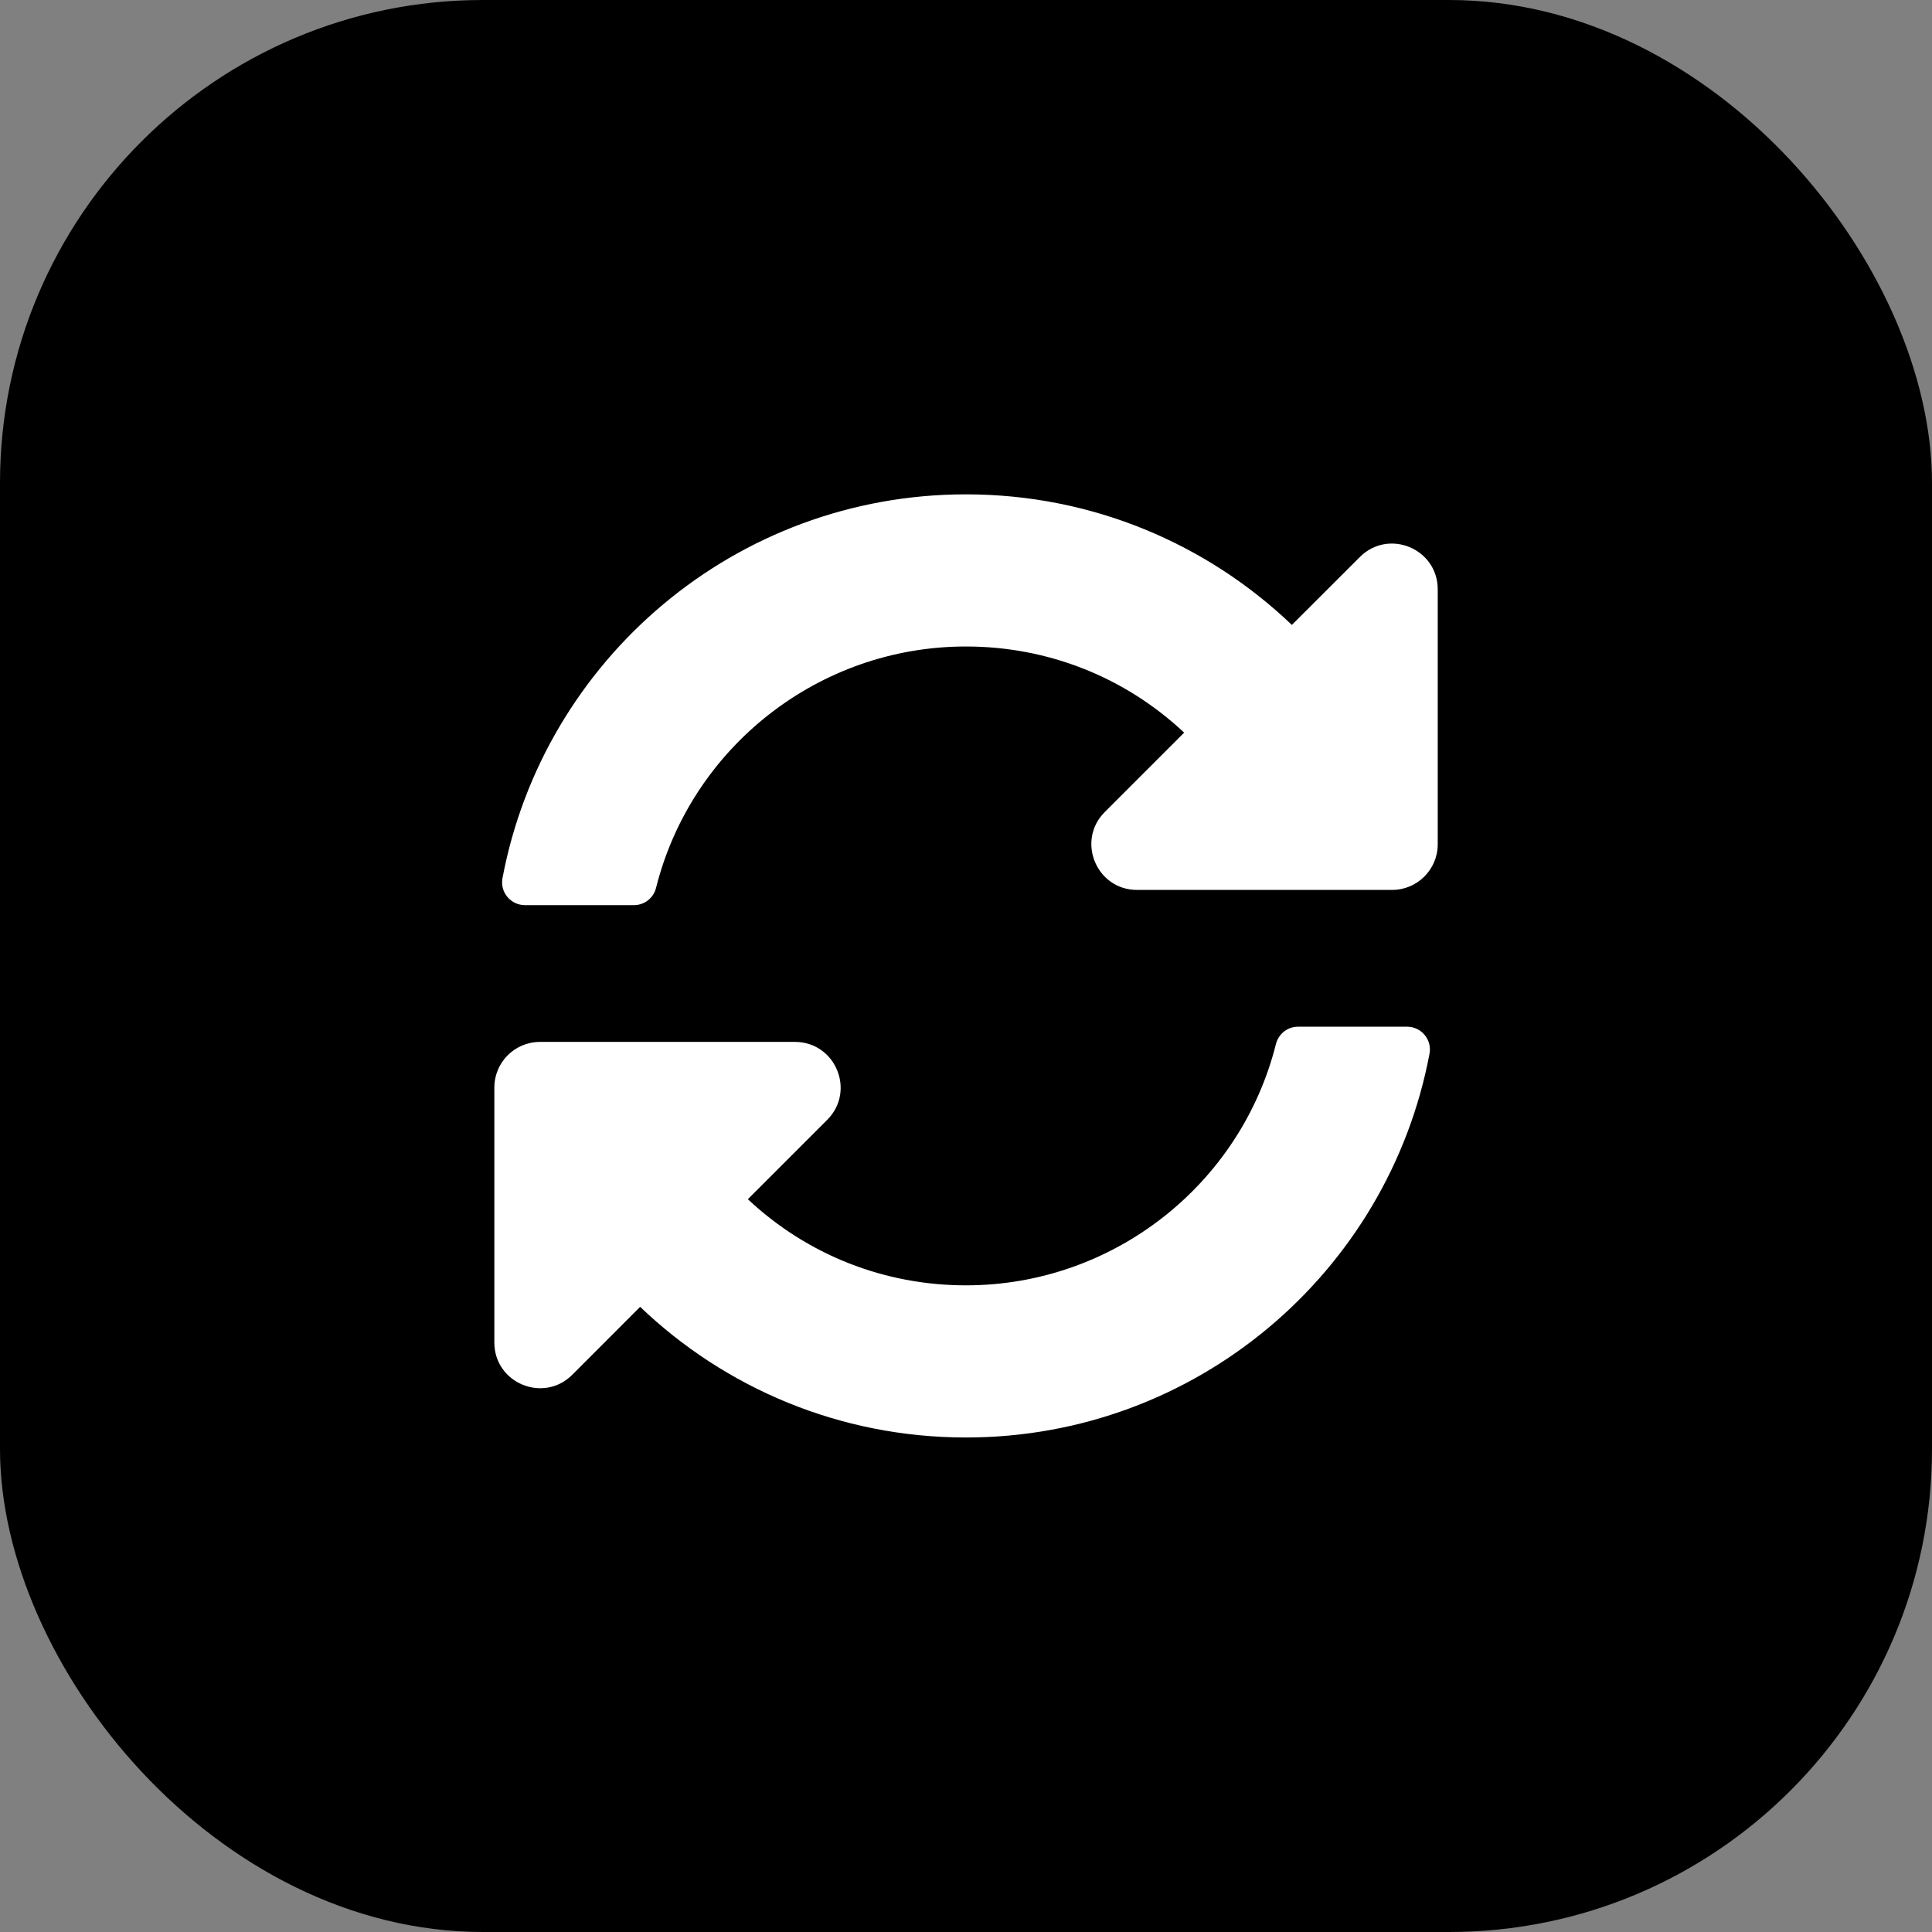 <svg viewBox="0 0 24 24" xmlns="http://www.w3.org/2000/svg">
<rect x="0" y="0" width="24" height="24" fill="#808080" stroke="none"/>
<rect width="24" height="24" rx="6" />
<path d="M14.71 9.101C13.972 8.409 13.013 8.03 11.996 8.031C10.166 8.032 8.587 9.287 8.15 11.028C8.119 11.155 8.006 11.244 7.875 11.244H6.521C6.344 11.244 6.209 11.083 6.242 10.909C6.753 8.194 9.137 6.141 12 6.141C13.57 6.141 14.996 6.758 16.048 7.763L16.892 6.92C17.249 6.562 17.86 6.815 17.86 7.321V10.488C17.86 10.801 17.606 11.055 17.292 11.055H14.125C13.62 11.055 13.367 10.444 13.724 10.087L14.71 9.101Z" fill="white"/>
<path d="M6.708 12.943H9.875C10.38 12.943 10.633 13.554 10.276 13.911L9.29 14.897C10.028 15.589 10.987 15.968 12.004 15.967C13.833 15.965 15.413 14.711 15.85 12.97C15.882 12.843 15.994 12.754 16.125 12.754H17.479C17.656 12.754 17.791 12.915 17.758 13.089C17.247 15.803 14.863 17.857 12 17.857C10.43 17.857 9.004 17.24 7.952 16.234L7.109 17.078C6.751 17.435 6.141 17.182 6.141 16.677V13.51C6.141 13.197 6.394 12.943 6.708 12.943Z" fill="white"/>
</svg>
